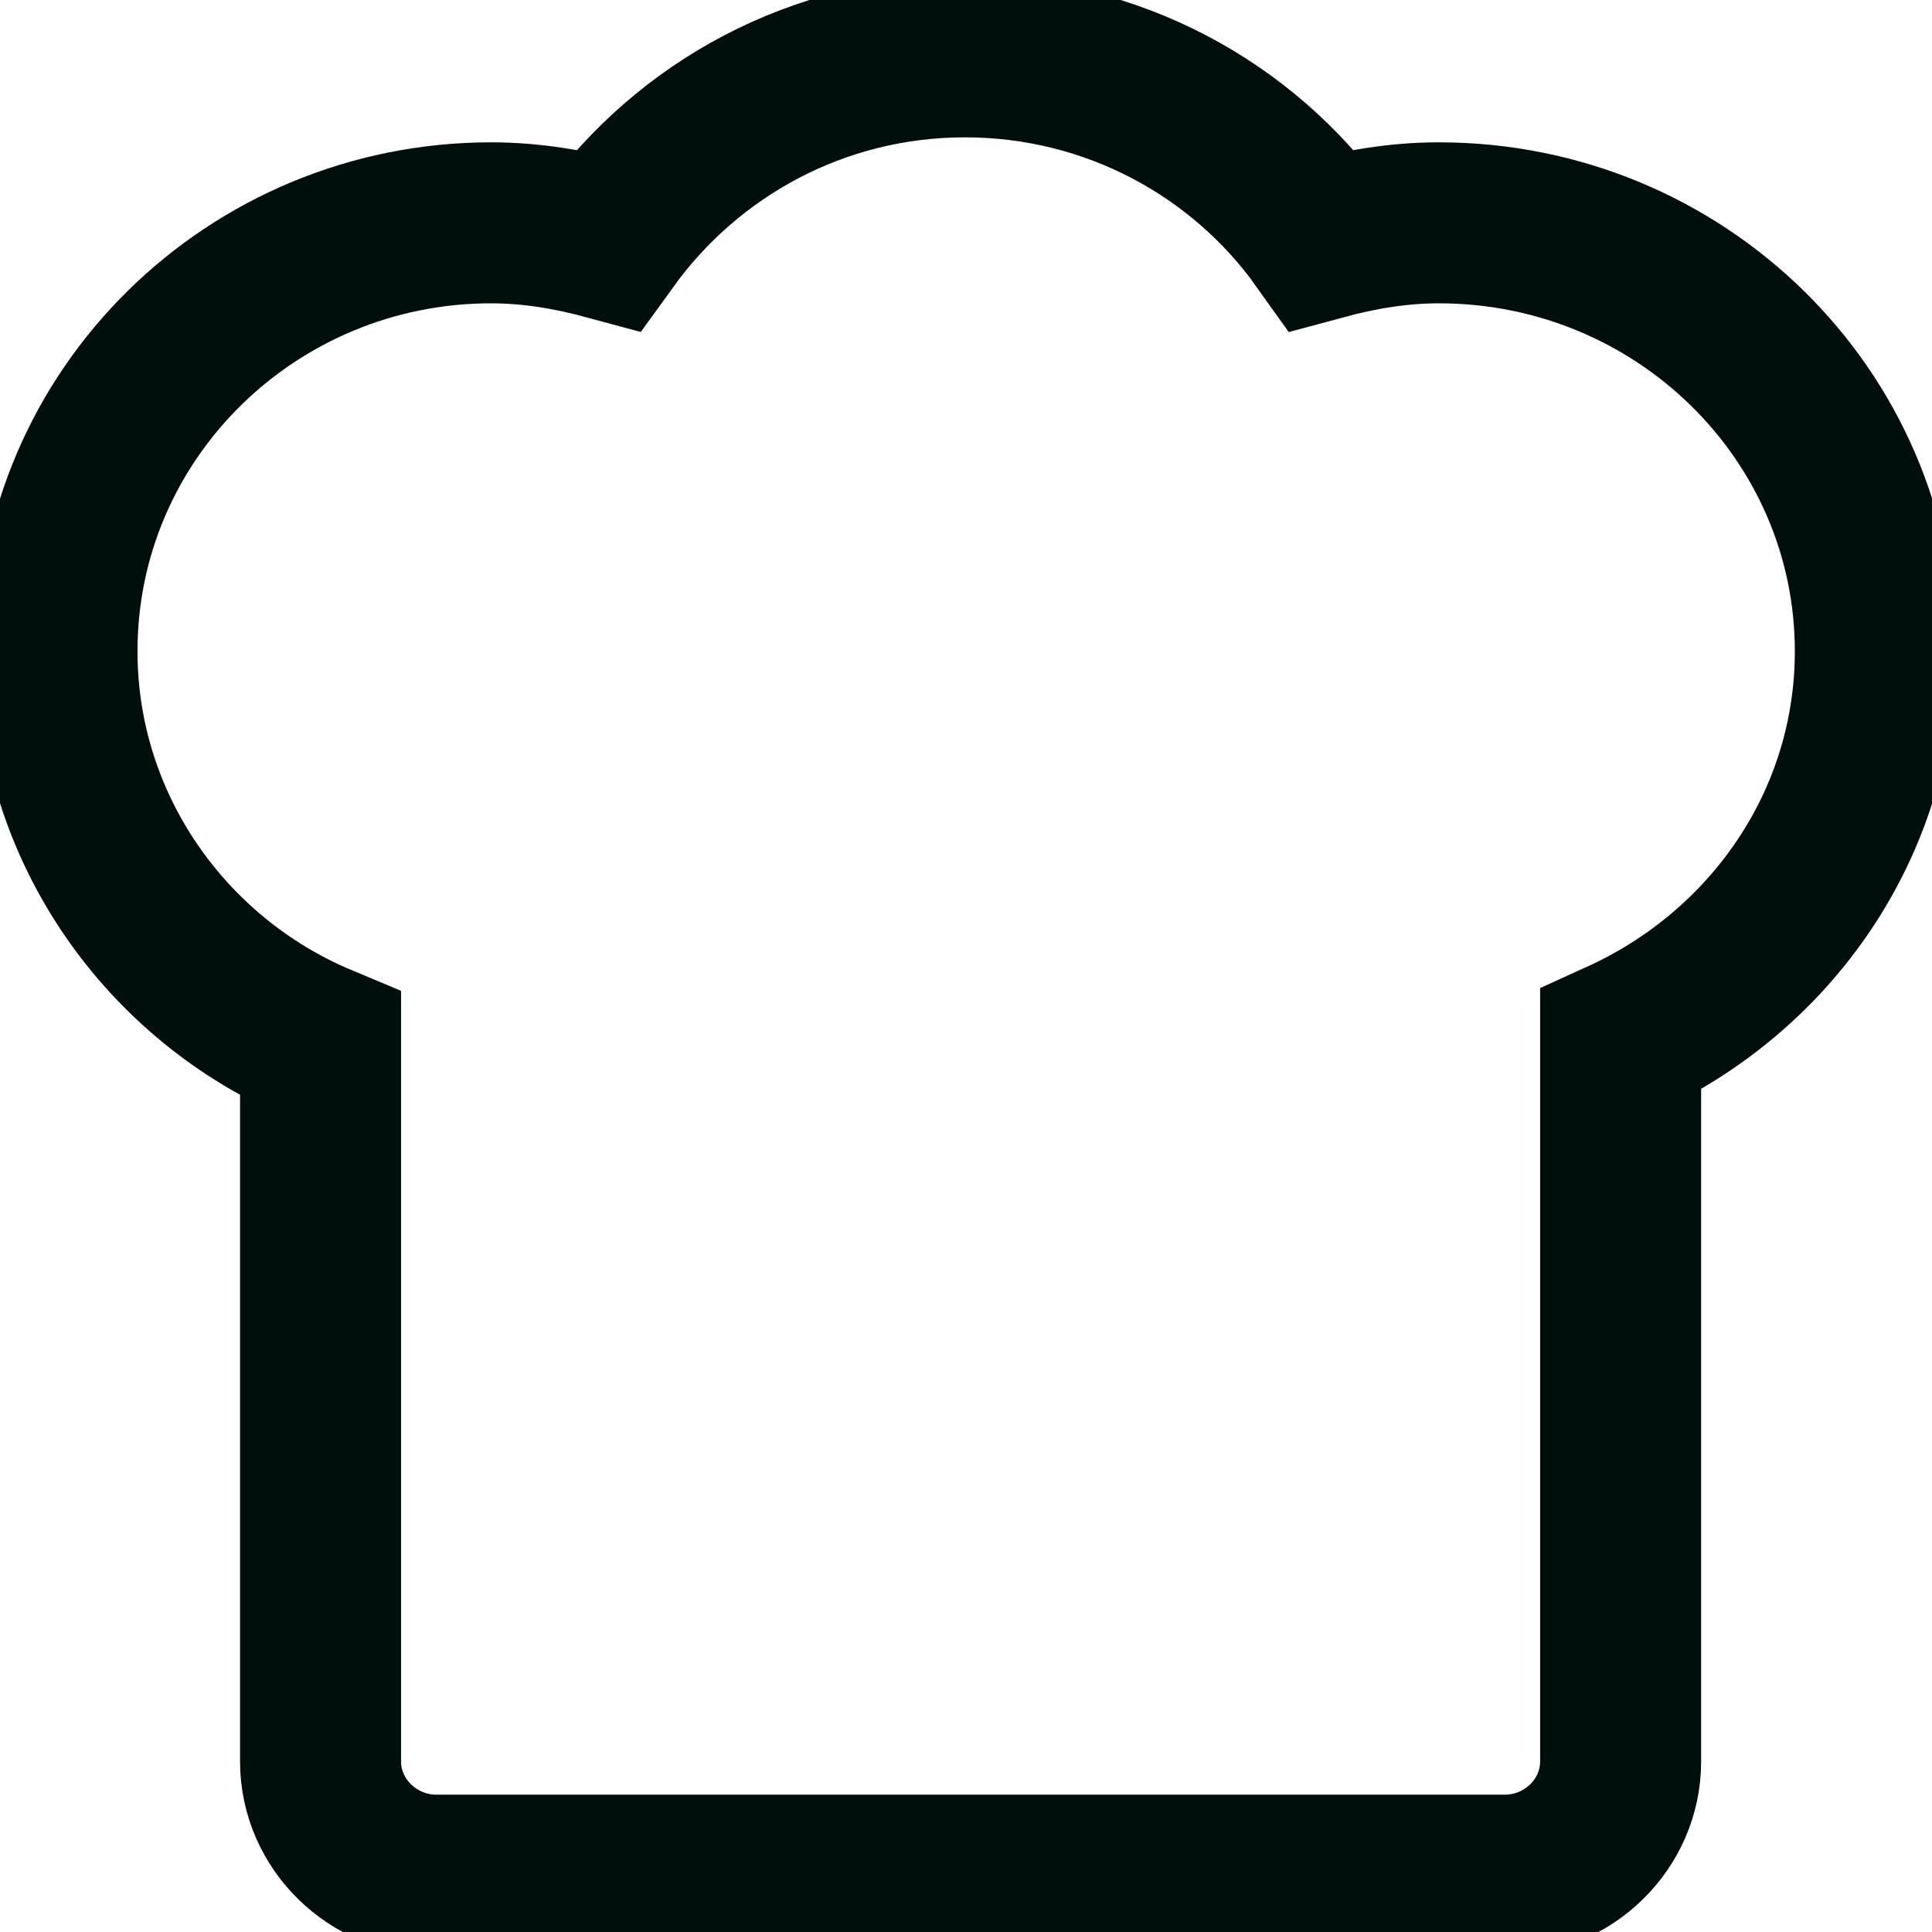 <svg width="12" height="12" viewBox="0 0 12 12" fill="none" xmlns="http://www.w3.org/2000/svg">
<g clip-path="url(#clip0_1153_19997)">
<path d="M11.648 4.045C11.648 2.576 10.434 1.384 8.937 1.384C8.683 1.384 8.443 1.426 8.21 1.489C7.723 0.805 6.911 0.353 5.994 0.353C5.076 0.353 4.271 0.805 3.777 1.489C3.544 1.426 3.304 1.384 3.05 1.384C1.568 1.384 0.354 2.569 0.354 4.045C0.354 5.139 1.031 6.085 1.991 6.487V10.941C1.991 11.329 2.316 11.647 2.711 11.647H9.346C9.742 11.647 10.066 11.329 10.066 10.941V6.459C10.998 6.035 11.648 5.118 11.648 4.045Z" stroke="#000F0C" stroke-miterlimit="10"/>
</g>
<defs>
<clipPath id="clip0_1153_19997">
<rect width="12" height="12" fill="white"/>
</clipPath>
</defs>
</svg>

